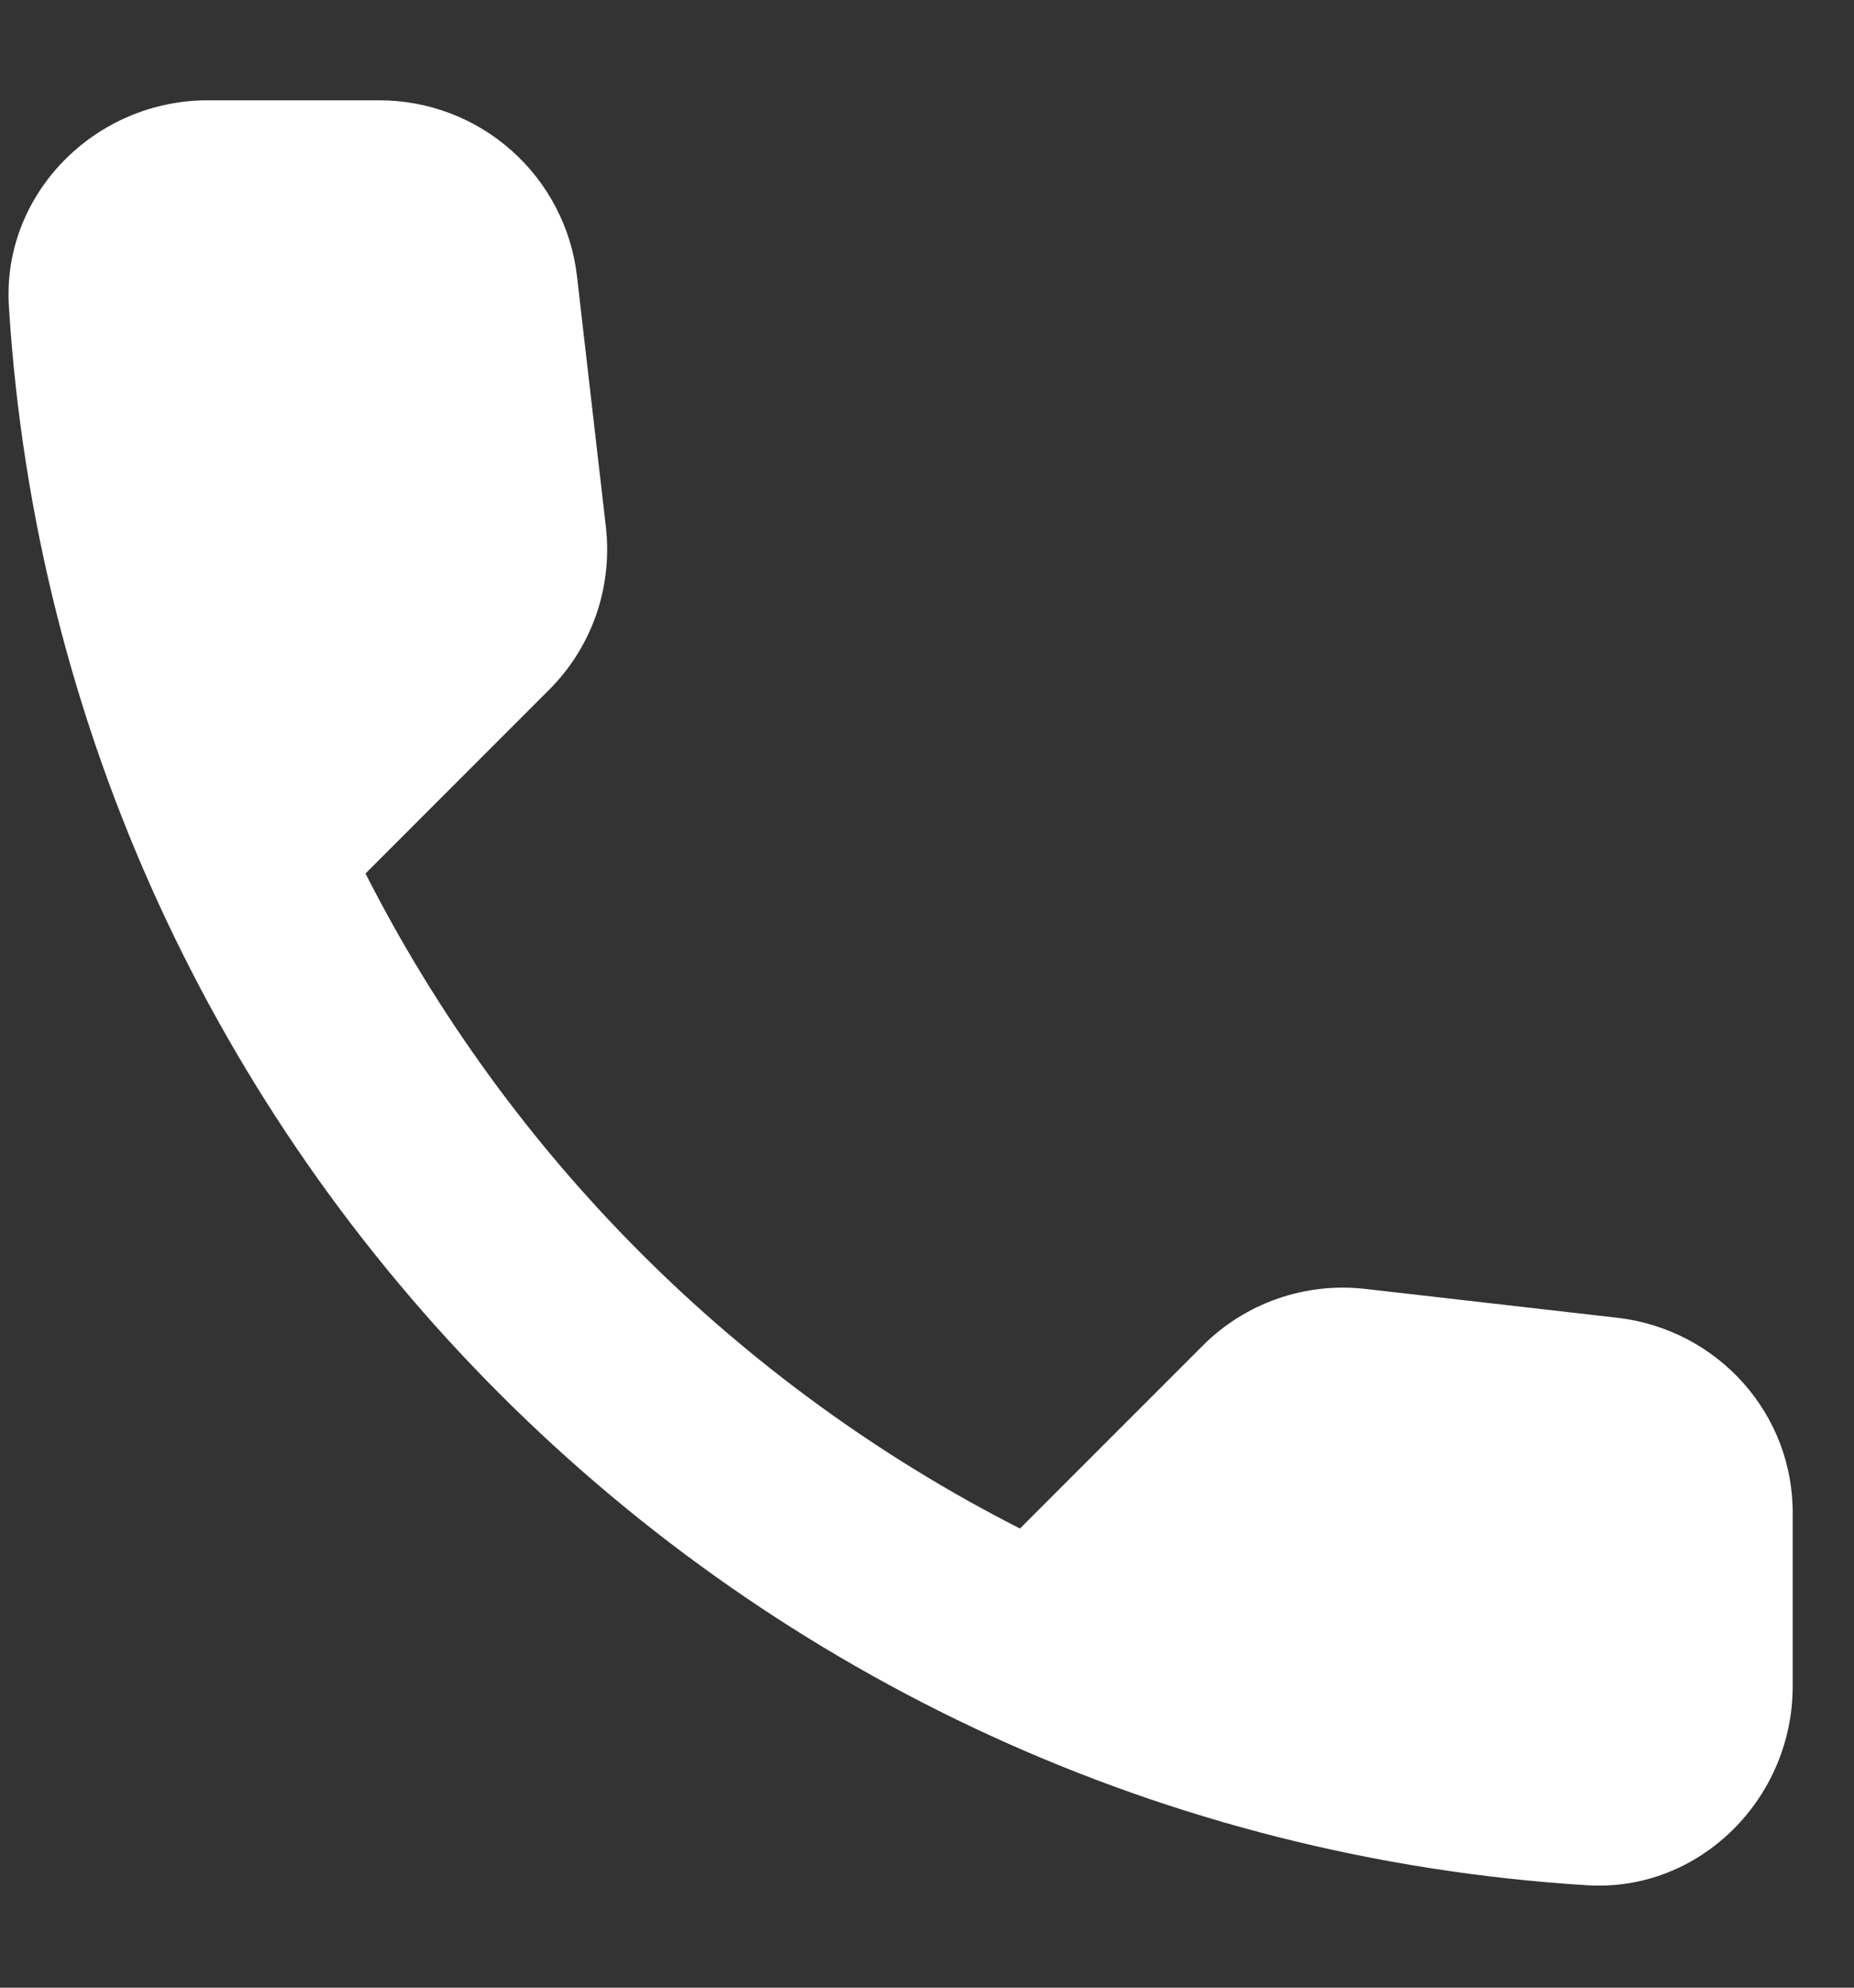 <svg width="14" height="15" viewBox="0 0 14 15" fill="none" xmlns="http://www.w3.org/2000/svg">
<rect x="0" y="0" width="14" height="15" fill="#333333" stroke="none"/>
<path d="M12.217 9.945L10.312 9.727C10.088 9.701 9.861 9.726 9.648 9.8C9.435 9.874 9.242 9.995 9.082 10.155L7.702 11.535C5.573 10.452 3.843 8.722 2.76 6.592L4.147 5.205C4.47 4.882 4.627 4.432 4.575 3.975L4.357 2.085C4.315 1.719 4.139 1.382 3.864 1.137C3.589 0.892 3.233 0.757 2.865 0.757H1.567C0.72 0.757 0.015 1.462 0.067 2.31C0.465 8.715 5.587 13.83 11.985 14.227C12.832 14.28 13.537 13.575 13.537 12.727V11.43C13.545 10.672 12.975 10.035 12.217 9.945Z" fill="white"/>
</svg>
